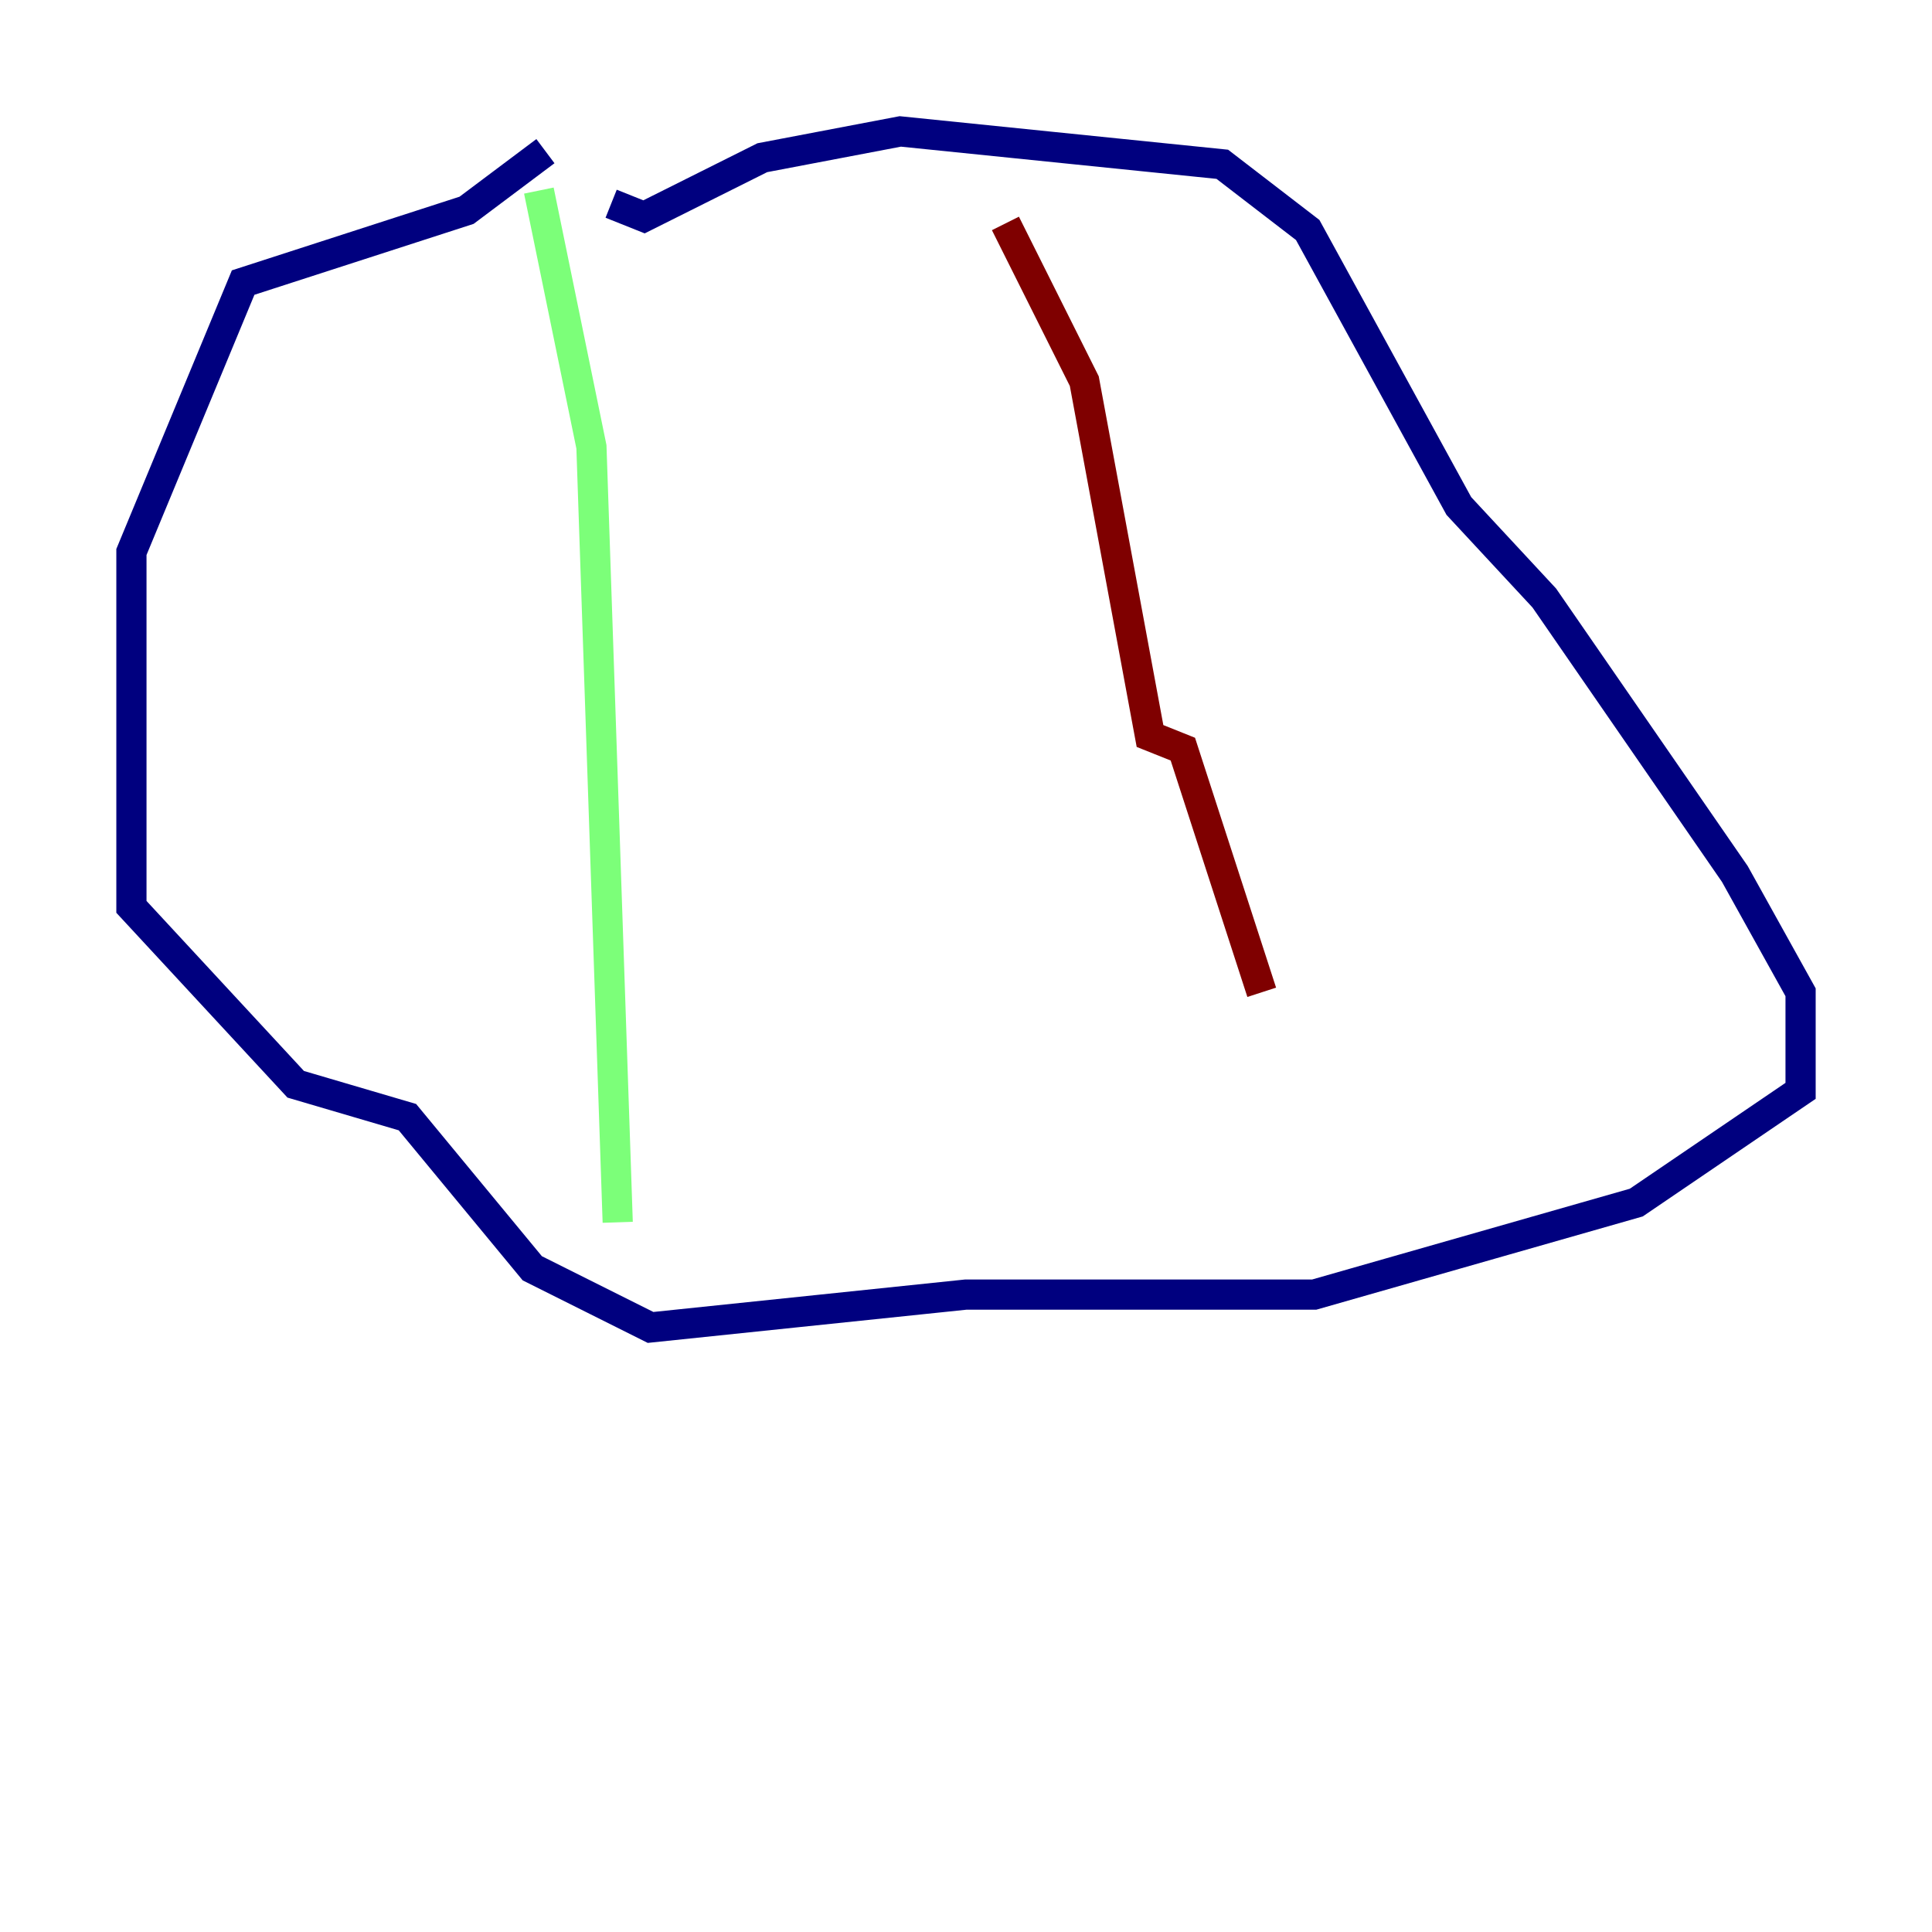 <?xml version="1.0" encoding="utf-8" ?>
<svg baseProfile="tiny" height="128" version="1.2" viewBox="0,0,128,128" width="128" xmlns="http://www.w3.org/2000/svg" xmlns:ev="http://www.w3.org/2001/xml-events" xmlns:xlink="http://www.w3.org/1999/xlink"><defs /><polyline fill="none" points="36.136,10.014 30.912,13.932 16.109,18.721 8.707,36.571 8.707,60.082 19.592,71.837 26.993,74.014 35.265,84.027 43.102,87.946 64.0,85.769 87.075,85.769 108.408,79.674 119.293,72.272 119.293,65.742 114.939,57.905 102.313,39.619 96.653,33.524 86.639,15.238 80.98,10.884 59.646,8.707 50.503,10.449 42.667,14.367 40.49,13.497" stroke="#00007f" stroke-width="2" /><polyline fill="none" points="35.701,12.626 39.184,29.605 40.925,80.98" stroke="#7cff79" stroke-width="2" /><polyline fill="none" points="66.612,14.803 71.837,25.252 76.191,48.762 78.367,49.633 83.592,65.742" stroke="#7f0000" stroke-width="2" /></svg>